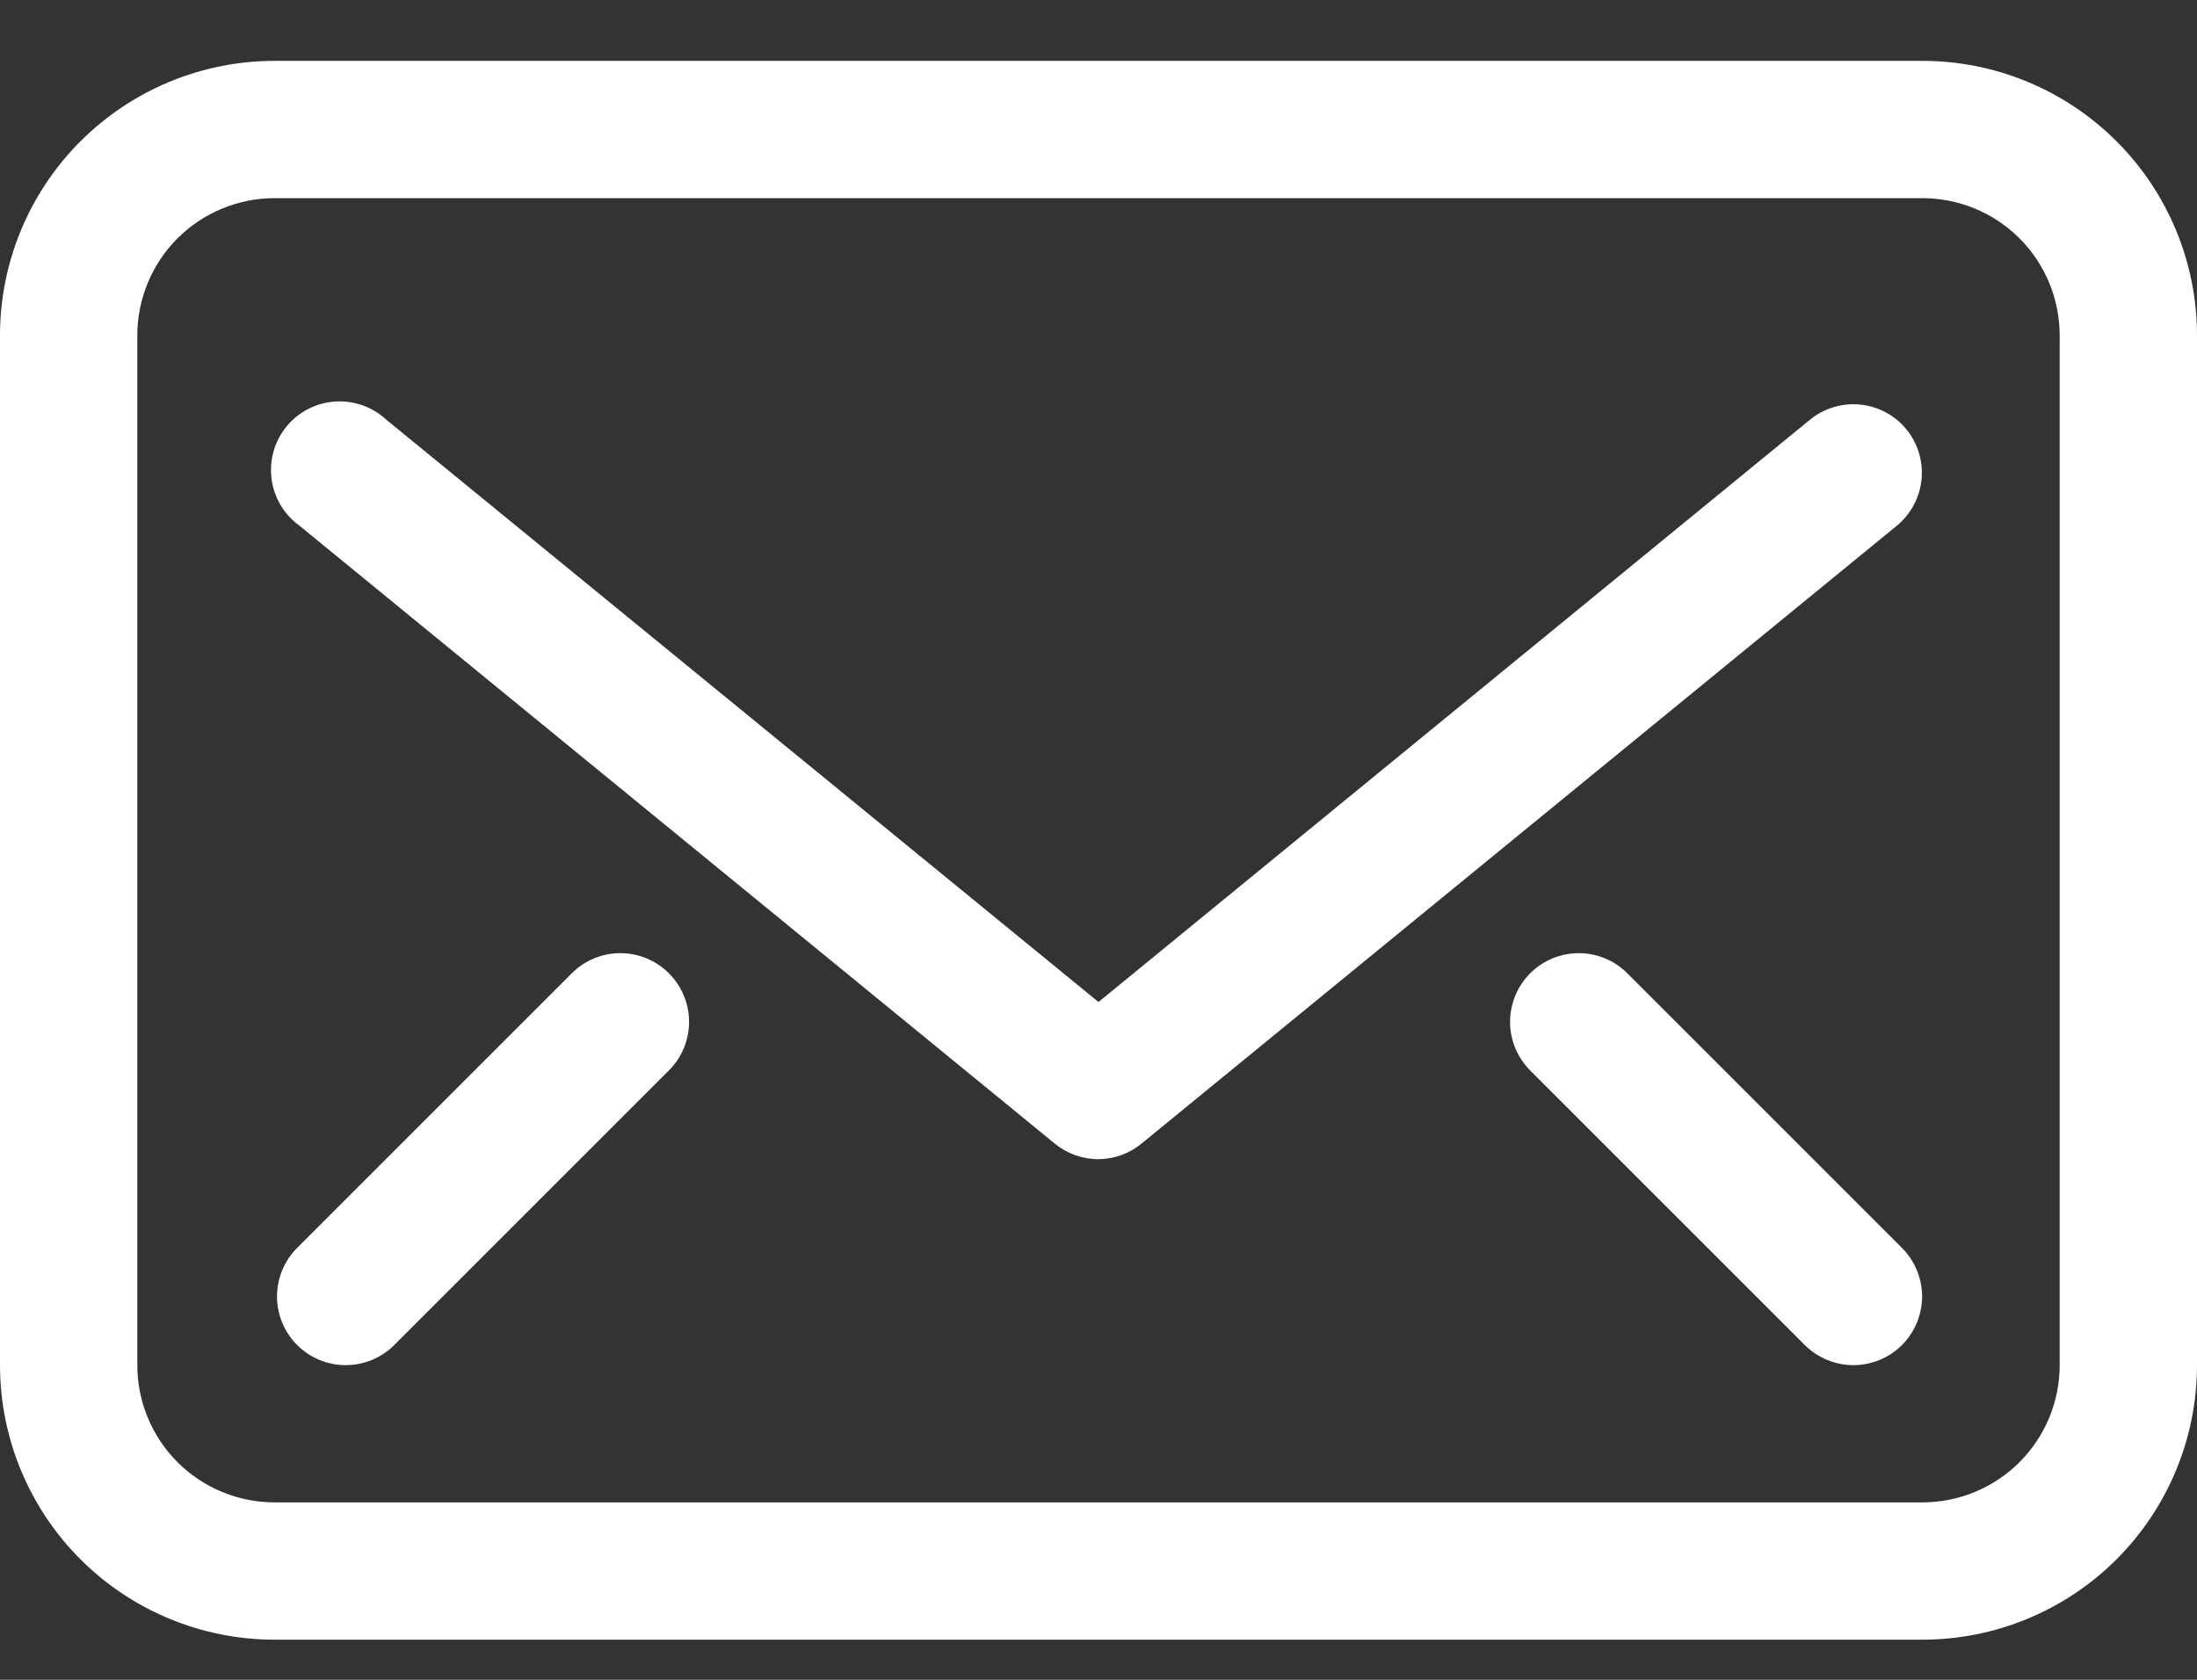 <svg width="34" height="26" viewBox="0 0 34 26" fill="none" xmlns="http://www.w3.org/2000/svg">
<rect x="0" y="0" width="34" height="26" fill="#333333" stroke="none"/>
<path d="M29.75 0.942H4.25C3.123 0.942 2.042 1.39 1.245 2.187C0.448 2.984 0 4.065 0 5.192V21.129C0 22.257 0.448 23.338 1.245 24.135C2.042 24.932 3.123 25.379 4.25 25.379H29.75C30.877 25.379 31.958 24.932 32.755 24.135C33.552 23.338 34 22.257 34 21.129V5.192C34 4.065 33.552 2.984 32.755 2.187C31.958 1.39 30.877 0.942 29.75 0.942ZM31.875 21.129C31.875 21.693 31.651 22.233 31.253 22.632C30.854 23.03 30.314 23.254 29.75 23.254H4.25C3.686 23.254 3.146 23.03 2.747 22.632C2.349 22.233 2.125 21.693 2.125 21.129V5.192C2.125 4.628 2.349 4.088 2.747 3.689C3.146 3.291 3.686 3.067 4.25 3.067H29.75C30.314 3.067 30.854 3.291 31.253 3.689C31.651 4.088 31.875 4.628 31.875 5.192V21.129Z" fill="white"/>
<path d="M29.505 6.648C29.417 6.539 29.308 6.449 29.185 6.383C29.061 6.317 28.926 6.276 28.787 6.262C28.648 6.248 28.507 6.262 28.374 6.303C28.24 6.343 28.115 6.41 28.007 6.499L17 15.509L5.982 6.499C5.876 6.4 5.75 6.323 5.614 6.275C5.477 6.226 5.332 6.205 5.187 6.215C5.042 6.224 4.901 6.263 4.772 6.329C4.643 6.395 4.528 6.487 4.436 6.599C4.344 6.711 4.275 6.841 4.235 6.98C4.195 7.119 4.184 7.265 4.202 7.409C4.22 7.553 4.268 7.692 4.342 7.817C4.416 7.942 4.515 8.05 4.632 8.135L16.32 17.698C16.511 17.856 16.751 17.942 17 17.942C17.244 17.94 17.481 17.854 17.669 17.698L29.357 8.135C29.572 7.957 29.709 7.7 29.737 7.422C29.765 7.143 29.681 6.865 29.505 6.648Z" fill="white"/>
<path d="M25.181 15.062C24.983 14.864 24.713 14.753 24.433 14.753C24.152 14.753 23.883 14.864 23.683 15.062C23.584 15.161 23.505 15.279 23.451 15.408C23.397 15.538 23.369 15.677 23.369 15.817C23.369 15.957 23.397 16.096 23.451 16.225C23.505 16.355 23.584 16.472 23.683 16.571L27.933 20.821C28.032 20.919 28.15 20.997 28.279 21.05C28.408 21.103 28.547 21.13 28.686 21.13C28.826 21.129 28.964 21.101 29.093 21.047C29.222 20.994 29.338 20.915 29.437 20.816C29.535 20.717 29.613 20.599 29.666 20.47C29.719 20.341 29.746 20.203 29.746 20.063C29.745 19.923 29.717 19.785 29.663 19.657C29.609 19.528 29.531 19.411 29.431 19.312L25.181 15.062Z" fill="white"/>
<path d="M8.851 15.062L4.601 19.312C4.401 19.511 4.288 19.781 4.287 20.063C4.286 20.345 4.397 20.616 4.596 20.816C4.795 21.016 5.065 21.129 5.346 21.13C5.628 21.131 5.899 21.02 6.099 20.821L10.349 16.571C10.449 16.472 10.528 16.355 10.582 16.225C10.636 16.096 10.664 15.957 10.664 15.817C10.664 15.677 10.636 15.538 10.582 15.408C10.528 15.279 10.449 15.161 10.349 15.062C10.15 14.864 9.881 14.753 9.6 14.753C9.32 14.753 9.05 14.864 8.851 15.062Z" fill="white"/>
</svg>
